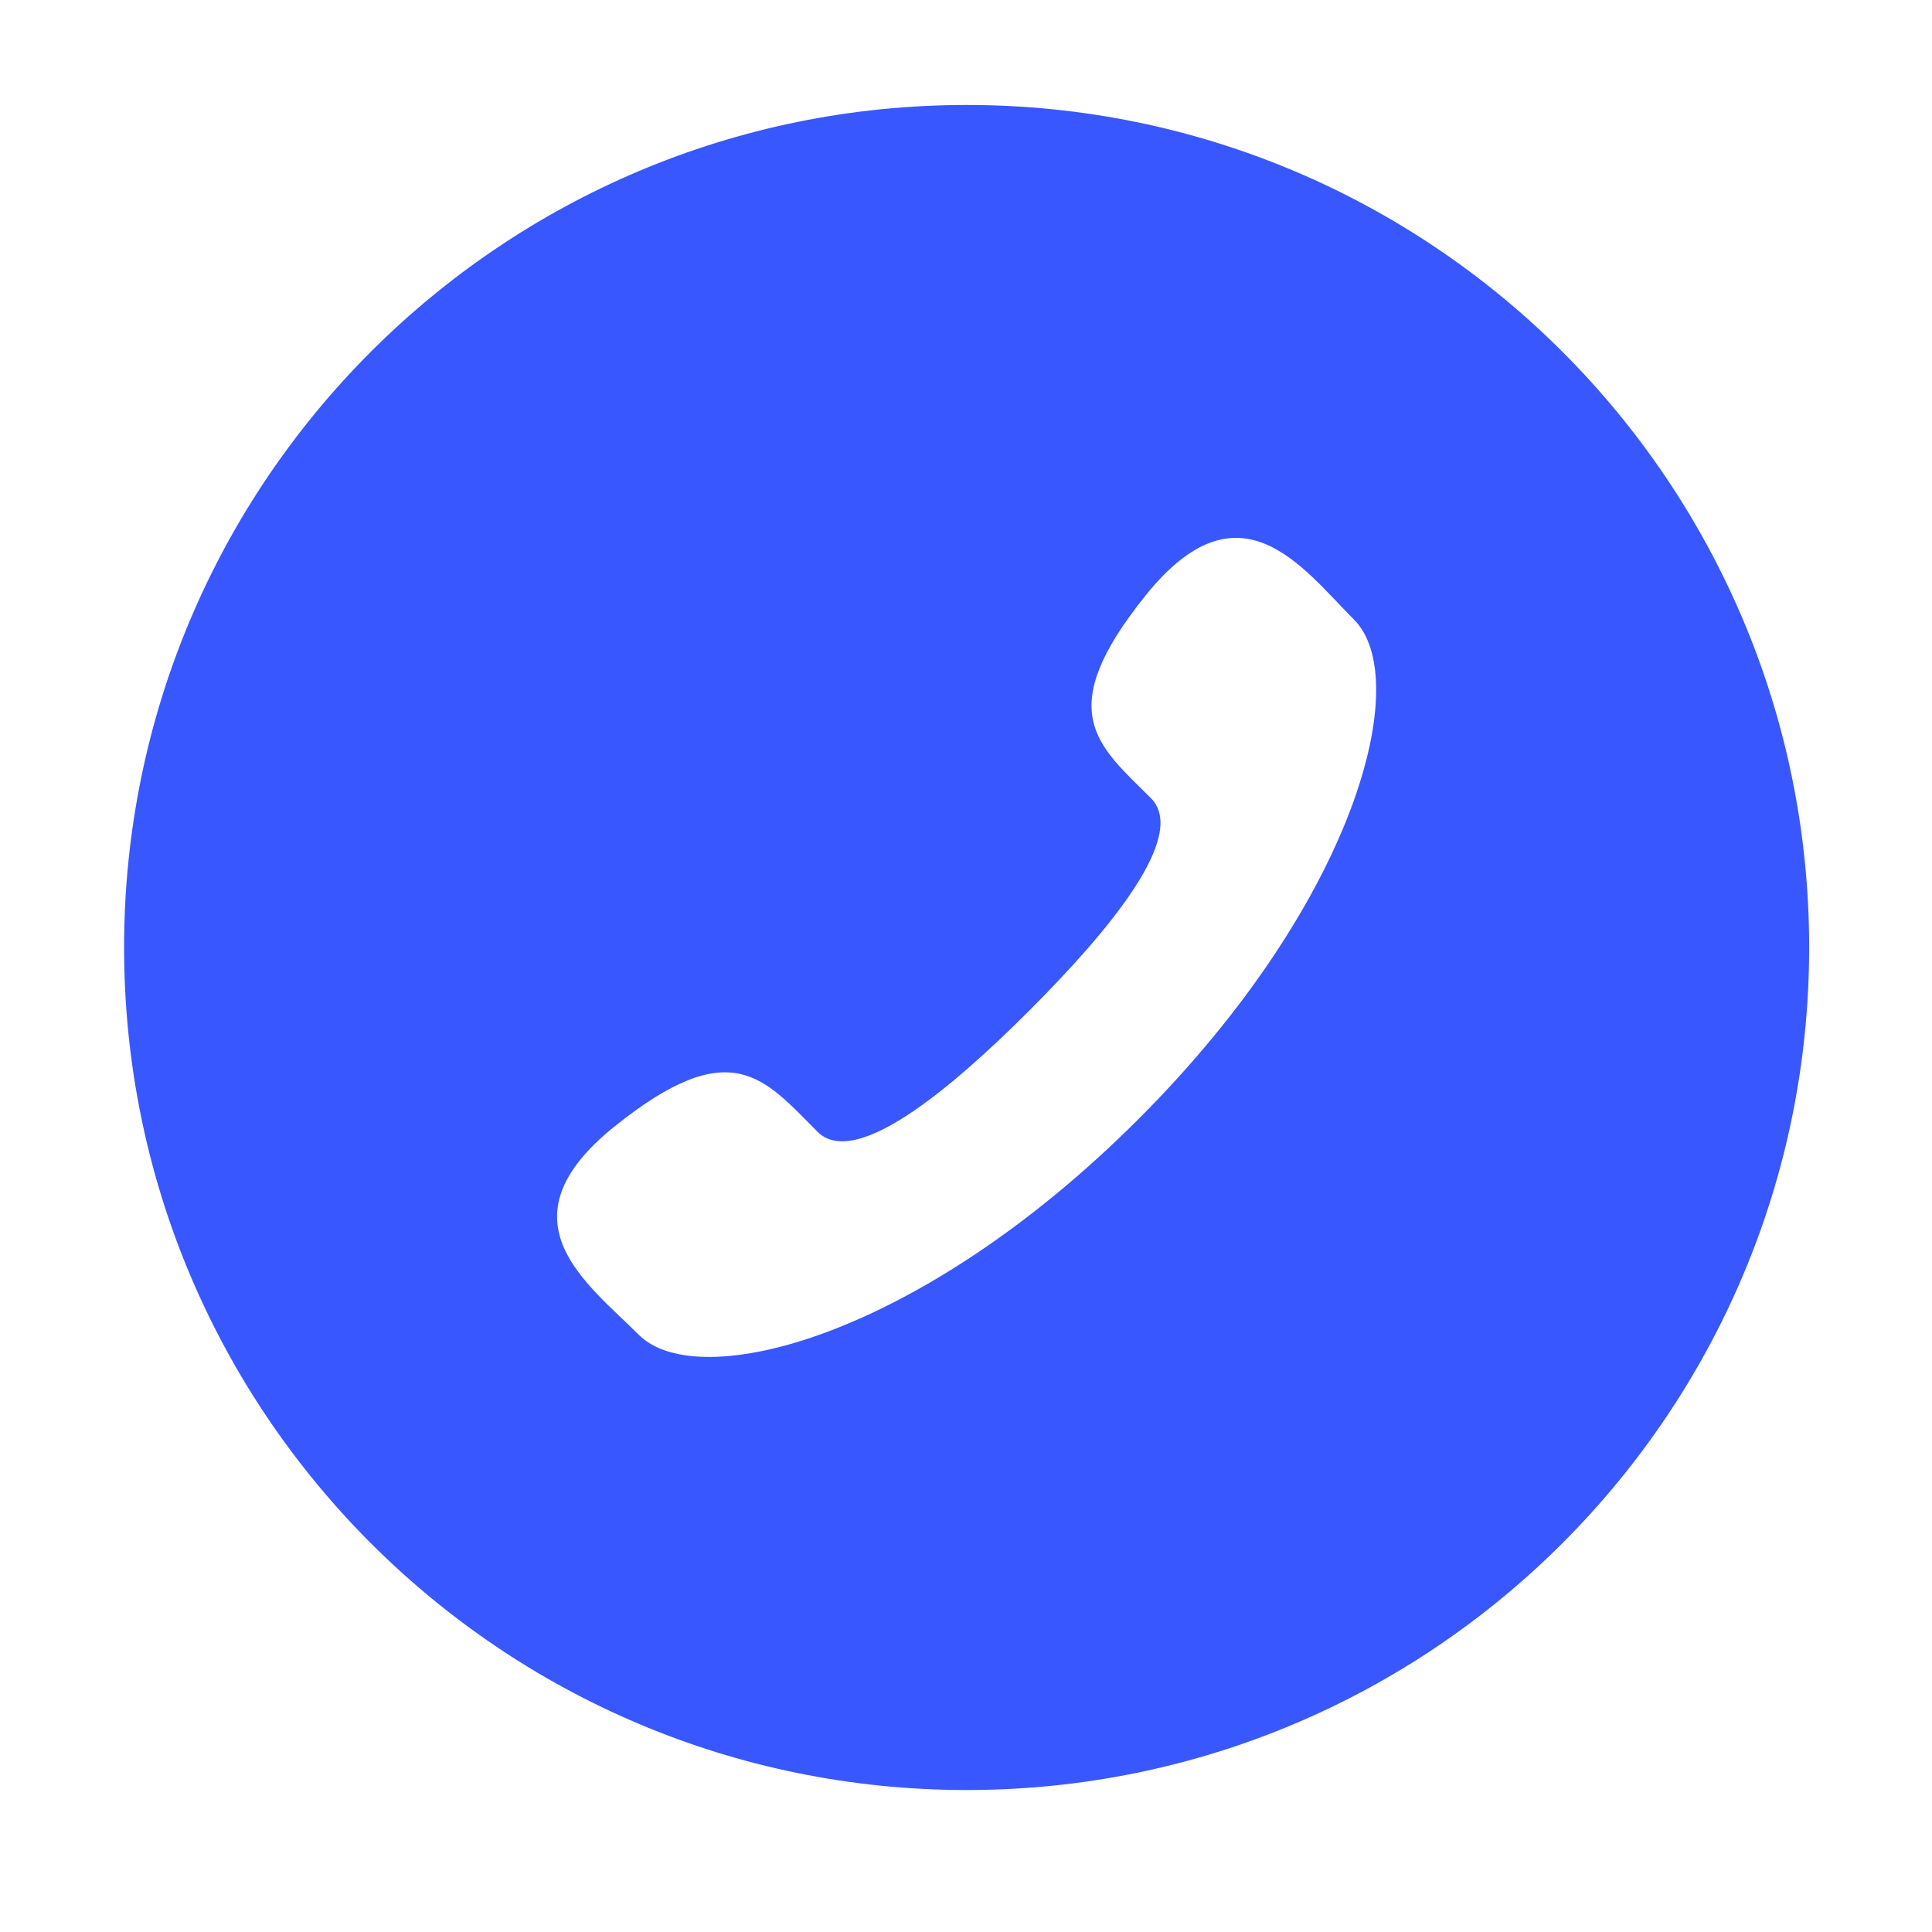 <?xml version="1.0" standalone="no"?><!DOCTYPE svg PUBLIC "-//W3C//DTD SVG 1.1//EN" "http://www.w3.org/Graphics/SVG/1.1/DTD/svg11.dtd"><svg t="1621268721951" class="icon" viewBox="0 0 1024 1024" version="1.1" xmlns="http://www.w3.org/2000/svg" p-id="905" xmlns:xlink="http://www.w3.org/1999/xlink" width="32" height="32"><defs><style type="text/css"></style></defs><path d="M65.771 502.182c0 246.632 199.937 446.566 446.57 446.565 246.613 0 446.549-199.934 446.551-446.565 0-246.633-199.936-446.549-446.55-446.55-246.635 0.001-446.57 199.917-446.571 446.55z m651.885-173.77c31.489 31.473 1.642 148.828-114.292 264.773C487.396 709.131 370.06 738.929 338.589 707.492c-27.278-27.315-74.96-60.574-12.892-110.423 62.087-49.886 79.429-25.343 107.582 2.772 19.674 19.711 69.436-21.368 112.394-64.328 42.94-42.996 83.986-92.719 64.368-112.43-28.155-28.153-52.679-45.511-2.792-107.562 49.904-62.049 83.125-14.405 110.406 12.891z" p-id="906" data-spm-anchor-id="a313x.7781069.0.i0" class="selected" fill="#3957ff"></path></svg>